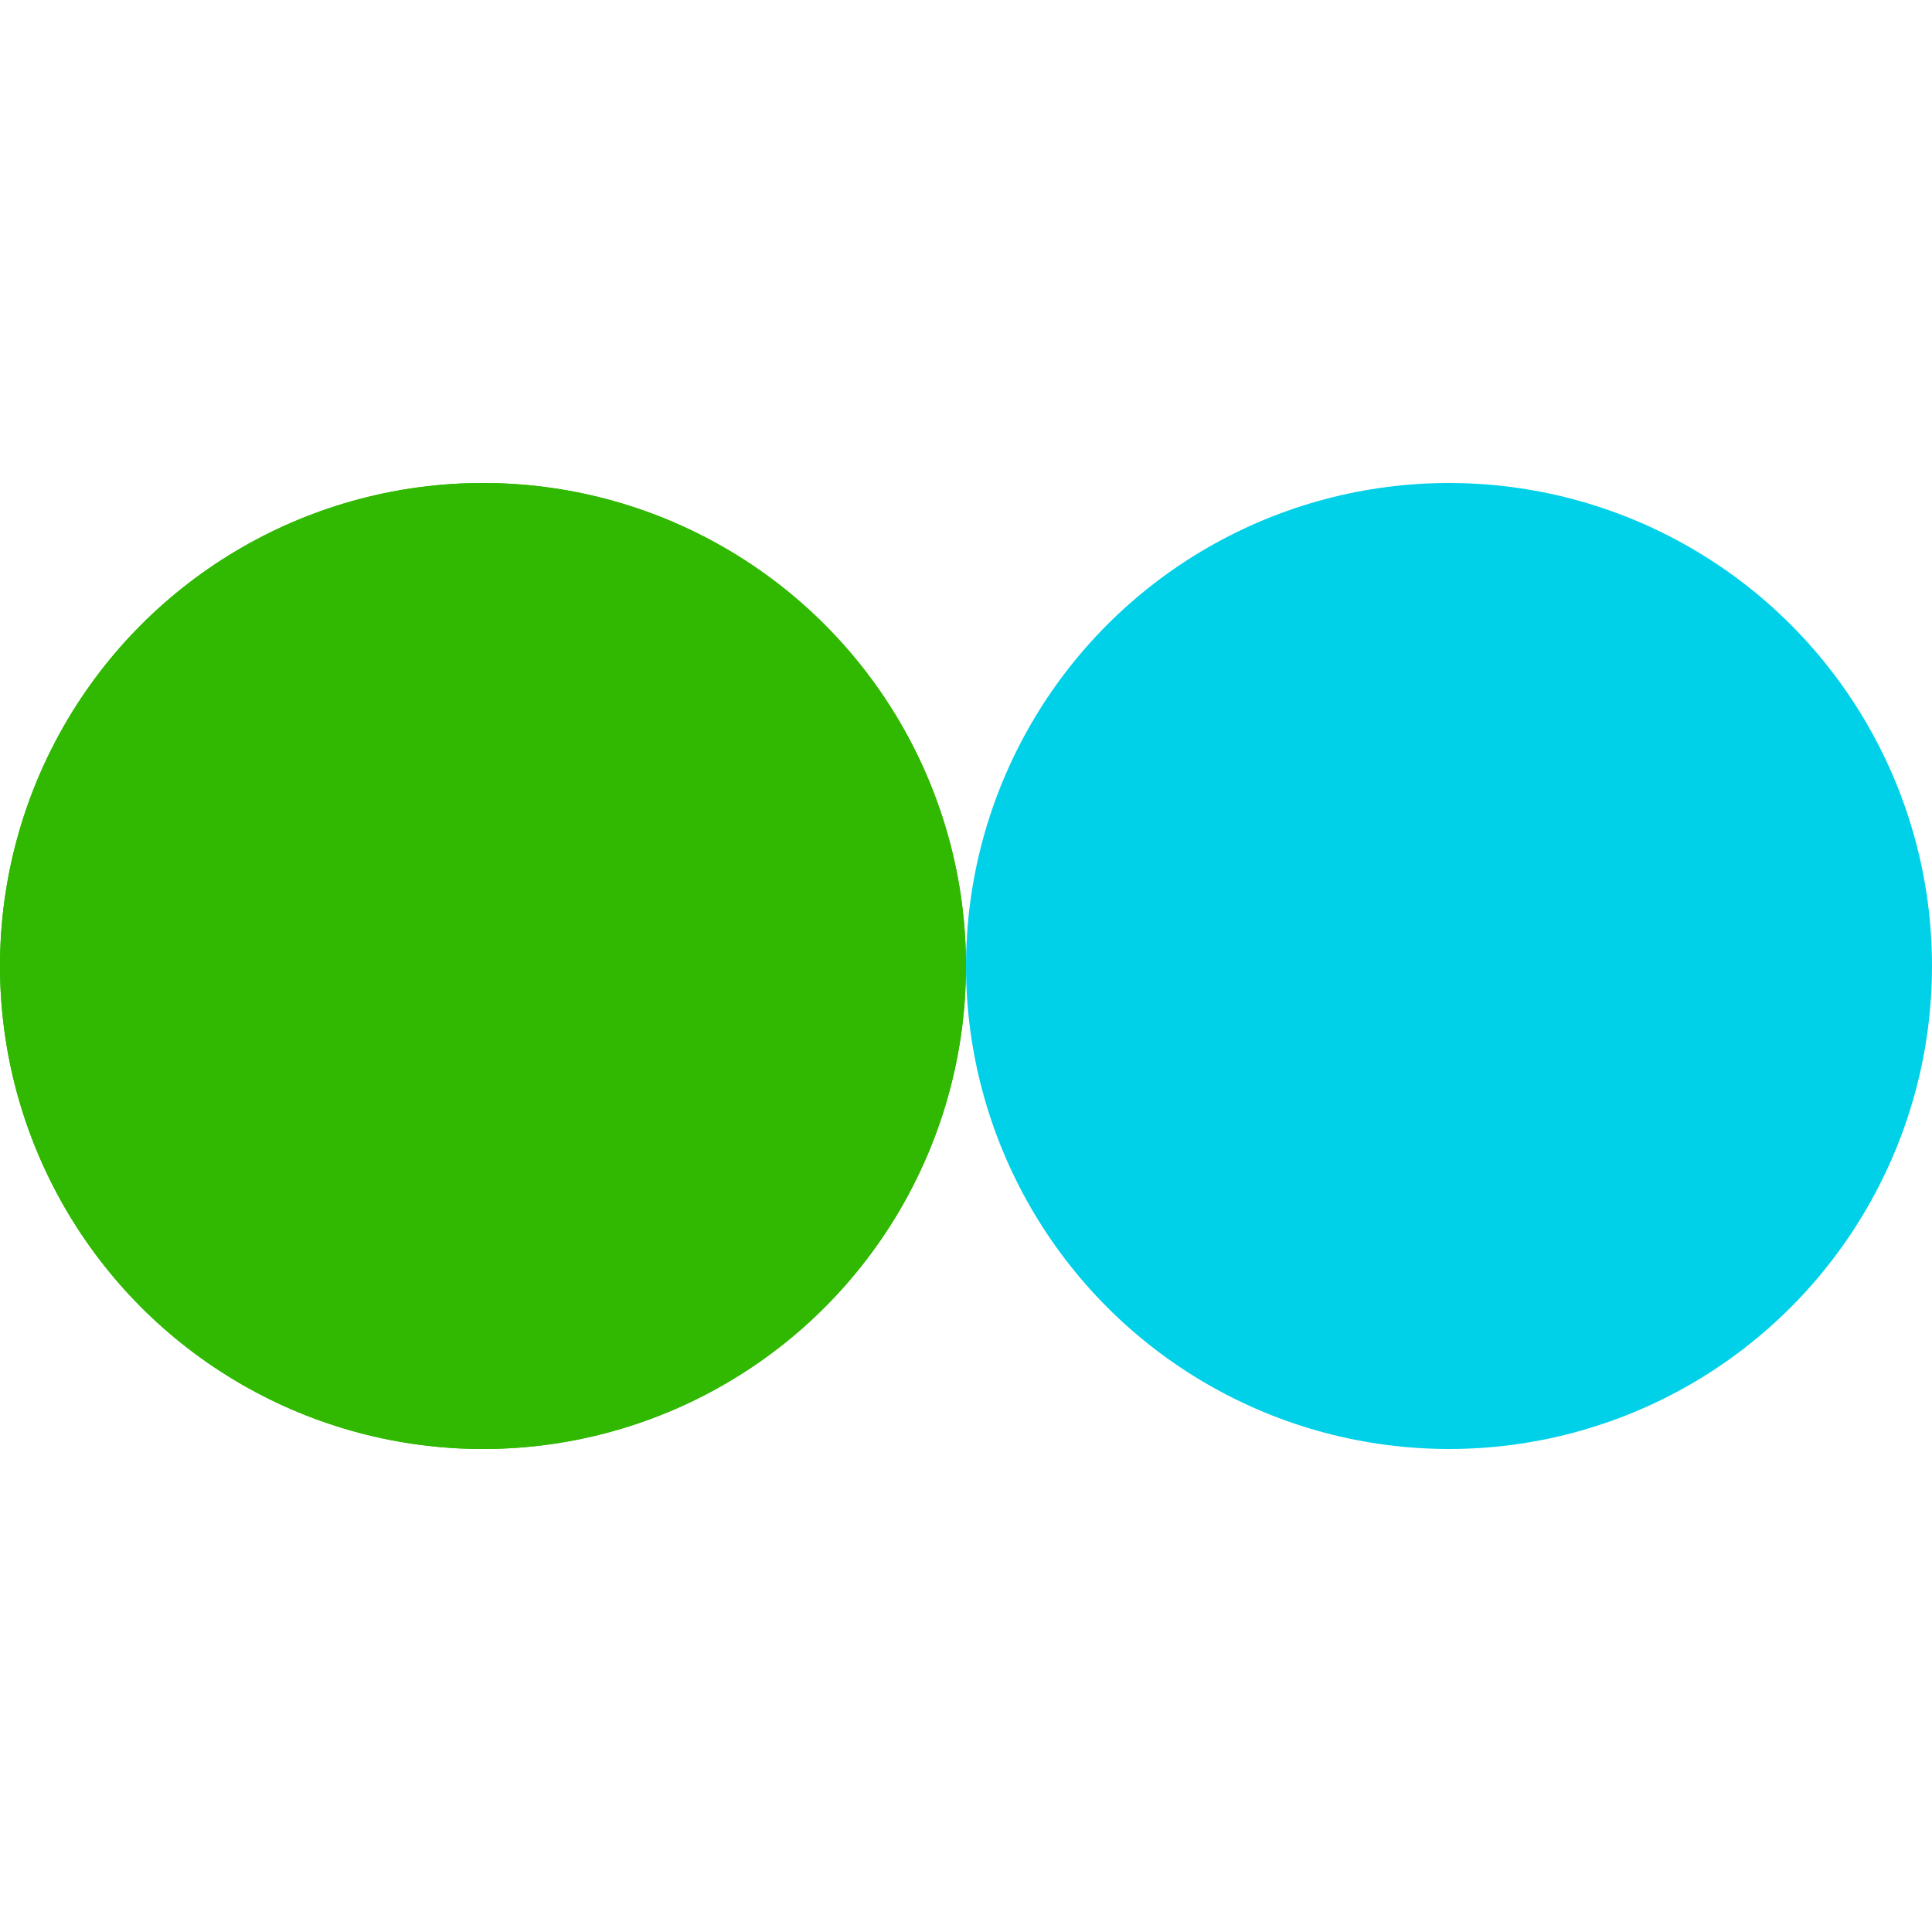 <?xml version="1.0" encoding="utf-8"?>
<svg xmlns="http://www.w3.org/2000/svg" xmlns:xlink="http://www.w3.org/1999/xlink" style="margin: auto; background: none; display: block; shape-rendering: auto;" width="100px" height="100px" viewBox="0 0 100 100" preserveAspectRatio="xMidYMid">
<circle cx="25" cy="50" fill="#30b900" r="25">
  <animate attributeName="cx" repeatCount="indefinite" dur="1s" keyTimes="0;0.5;1" values="25;75;25" begin="-0.5s"></animate>
</circle>
<circle cx="75" cy="50" fill="#00d1e8" r="25">
  <animate attributeName="cx" repeatCount="indefinite" dur="1s" keyTimes="0;0.5;1" values="25;75;25" begin="0s"></animate>
</circle>
<circle cx="25" cy="50" fill="#30b900" r="25">
  <animate attributeName="cx" repeatCount="indefinite" dur="1s" keyTimes="0;0.5;1" values="25;75;25" begin="-0.5s"></animate>
  <animate attributeName="fill-opacity" values="0;0;1;1" calcMode="discrete" keyTimes="0;0.499;0.5;1" dur="1s" repeatCount="indefinite"></animate>
</circle>
<!-- [ldio] generated by https://loading.io/ --></svg>